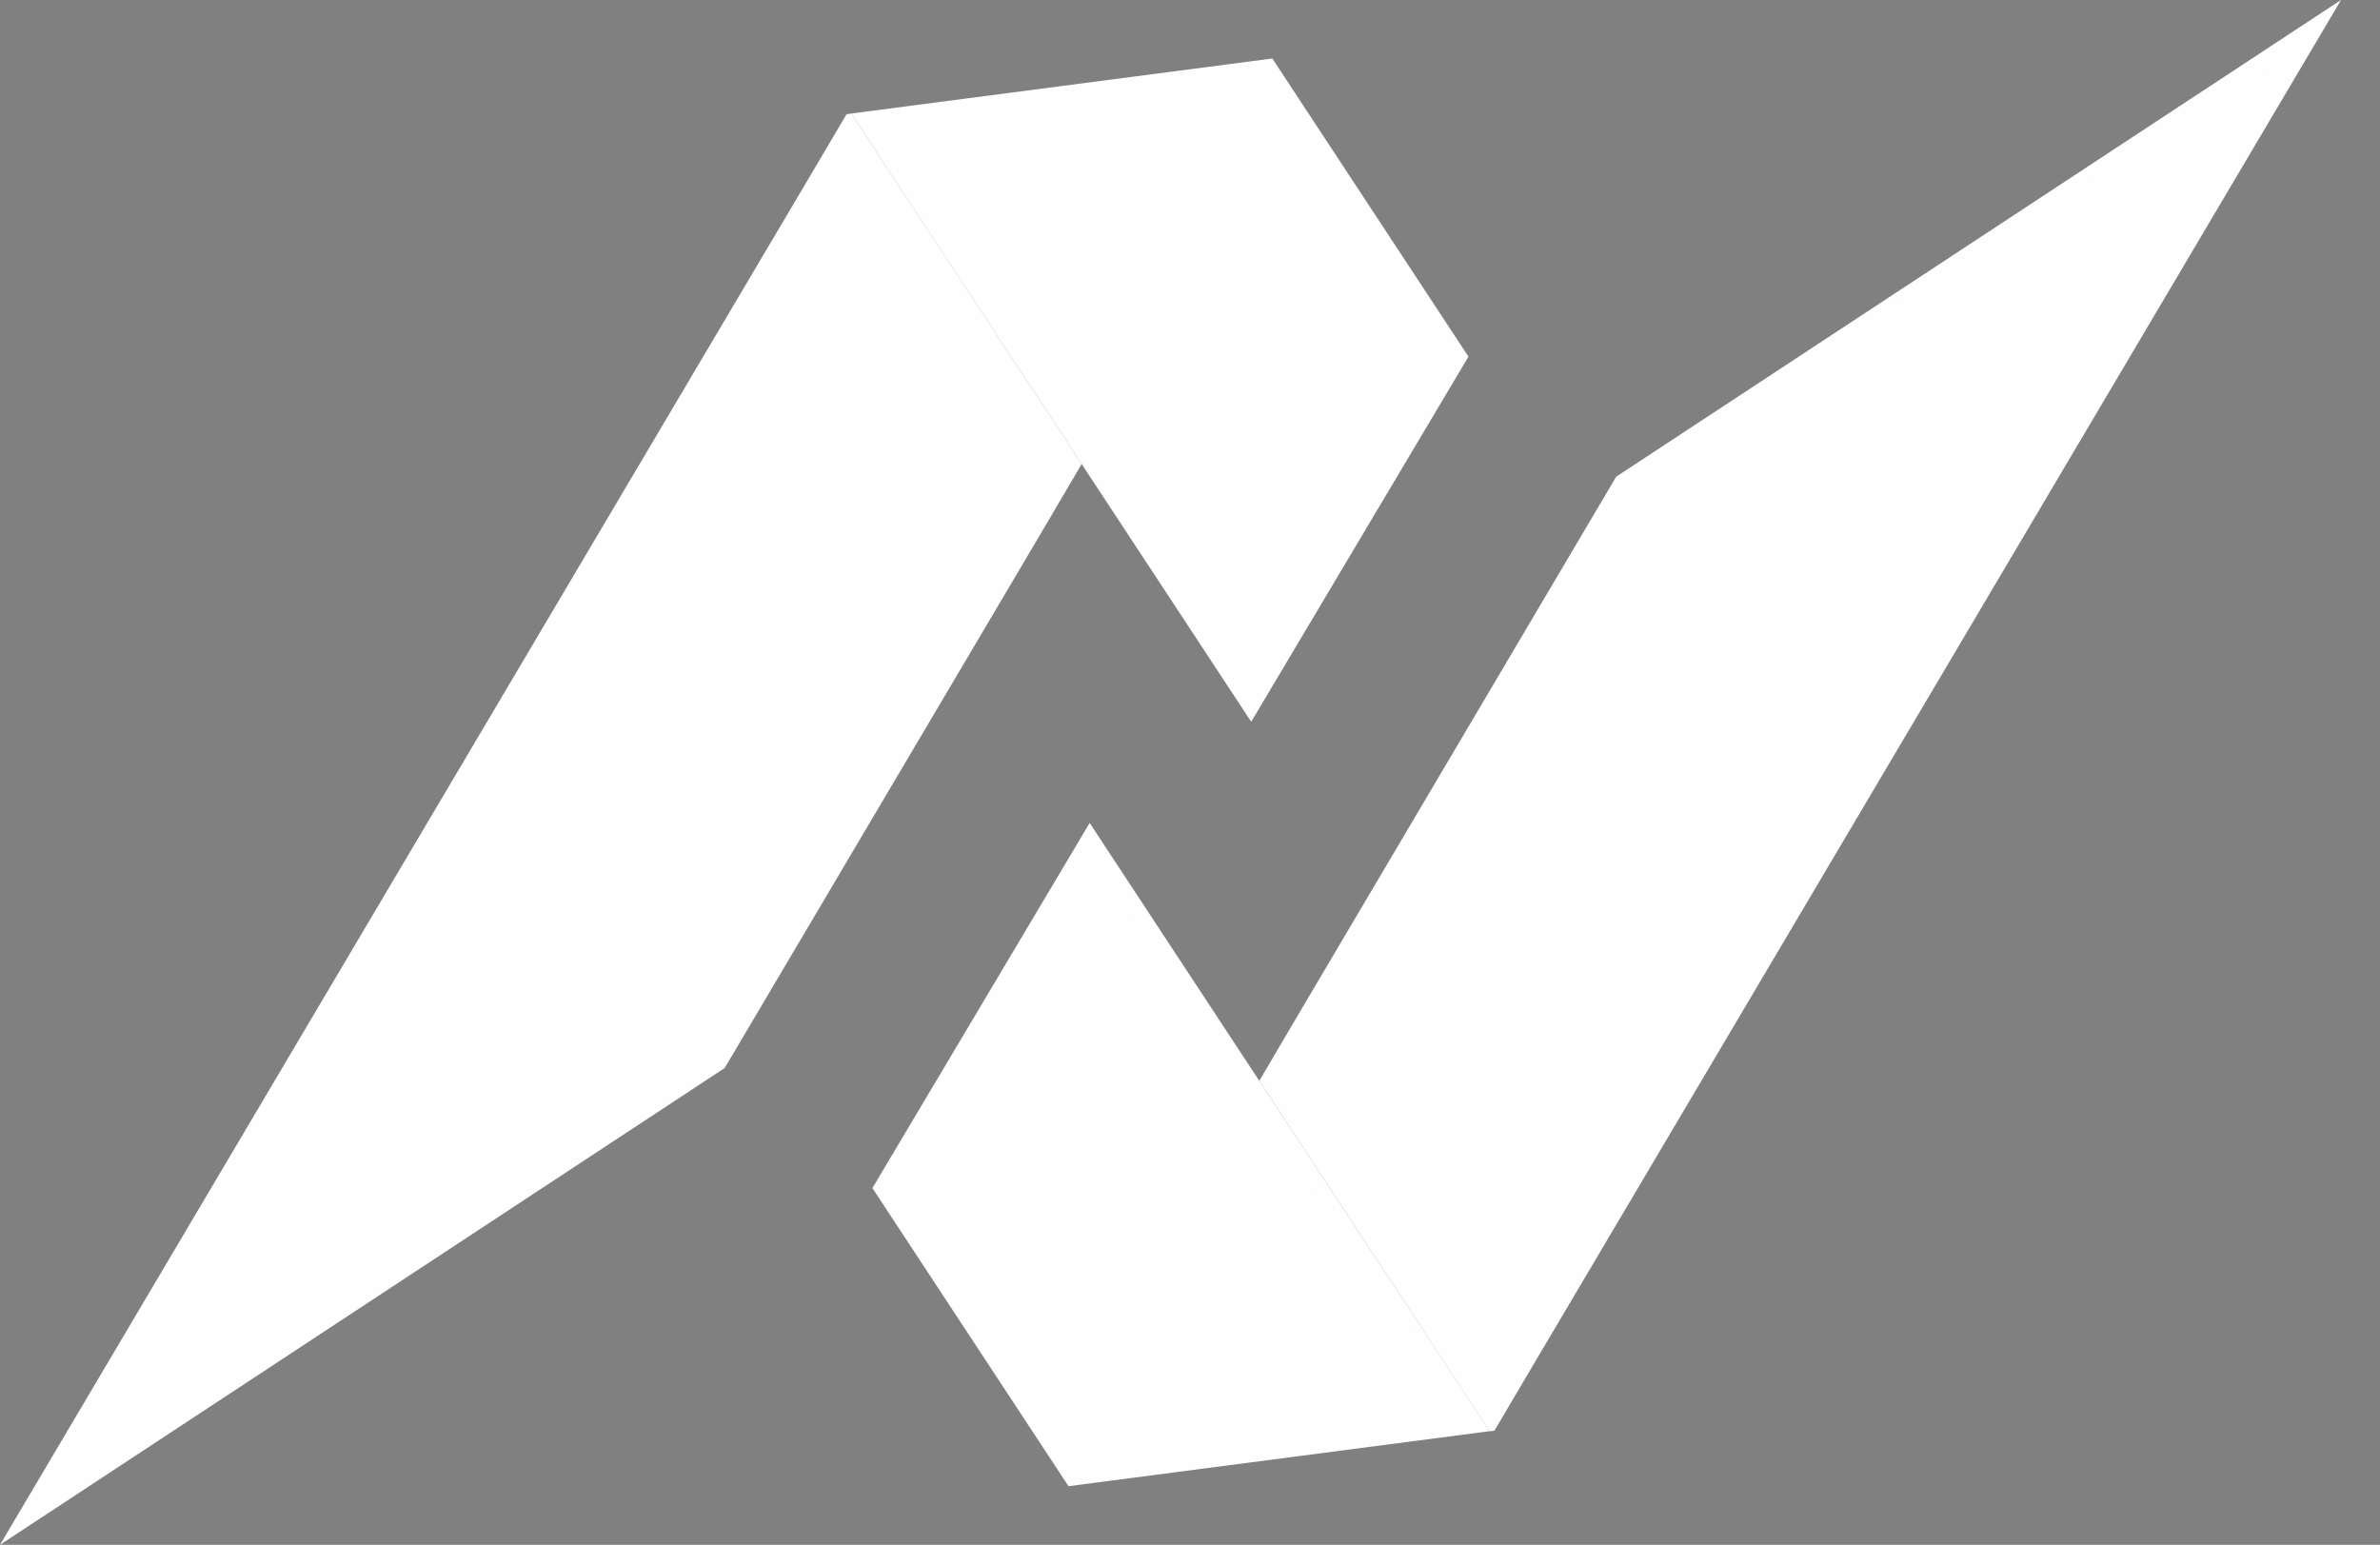 <svg width="57" height="37" viewBox="0 0 57 37" fill="none" xmlns="http://www.w3.org/2000/svg">
<rect x="0" y="0" width="57" height="37" fill="#808080" stroke="none"/>
<path d="M56.066 0L37.9 30.698L36.93 32.336L35.79 34.267L35.678 34.281L30.16 25.886L31.146 24.211L38.707 11.418L56.066 0Z" fill="url(#paint0_linear_86_99)"/>
<g style="mix-blend-mode:multiply" opacity="0.16">
<g style="mix-blend-mode:multiply" opacity="0.16">
<path d="M37.9 30.698L35.79 34.267L35.678 34.28L30.16 25.886L31.145 24.211C32.861 25.846 35.749 28.62 37.9 30.698Z" fill="url(#paint1_linear_86_99)"/>
</g>
</g>
<path d="M26.097 19.711L35.678 34.278L25.59 35.596L20.894 28.456L26.097 19.711Z" fill="url(#paint2_linear_86_99)"/>
<g style="mix-blend-mode:screen" opacity="0.3">
<g style="mix-blend-mode:screen" opacity="0.3">
<path d="M56.065 0L37.9 30.698L36.93 32.336C36.52 32.986 36.099 33.636 35.679 34.28C36.471 32.82 37.28 31.367 38.091 29.915C38.894 28.461 39.709 27.013 40.538 25.573C42.194 22.692 43.822 19.789 45.507 16.921C47.174 14.046 48.873 11.19 50.561 8.327C51.951 6.01 53.342 3.693 54.735 1.375C53.804 1.98 52.875 2.575 51.931 3.165L47.543 5.943C46.083 6.877 44.616 7.796 43.142 8.699C41.669 9.614 40.197 10.528 38.709 11.42L56.065 0Z" fill="url(#paint3_linear_86_99)"/>
</g>
</g>
<g style="mix-blend-mode:screen" opacity="0.3">
<g style="mix-blend-mode:screen" opacity="0.3">
<path d="M26.097 19.711L34.904 33.102C34.978 33.235 35.049 33.363 35.118 33.498C34.691 32.961 34.282 32.41 33.865 31.859C33.457 31.309 33.035 30.758 32.641 30.201C32.233 29.643 31.834 29.087 31.436 28.523C31.046 27.96 30.647 27.404 30.258 26.834C29.48 25.7 28.713 24.561 27.958 23.415C27.325 22.475 26.714 21.514 26.101 20.564C25.336 21.798 24.557 23.026 23.765 24.248C23.299 24.958 22.84 25.669 22.352 26.366C21.872 27.066 21.398 27.772 20.895 28.458L26.097 19.711Z" fill="url(#paint4_linear_86_99)"/>
</g>
</g>
<g style="mix-blend-mode:screen" opacity="0.15">
<g style="mix-blend-mode:screen" opacity="0.15">
<path d="M39.65 12.062L51.831 4.302L37.996 27.918L39.65 12.062Z" fill="url(#paint5_linear_86_99)"/>
</g>
</g>
<g style="mix-blend-mode:screen" opacity="0.15">
<g style="mix-blend-mode:screen" opacity="0.15">
<path d="M21.835 28.478L26.151 22.283L33.648 33.043L21.835 28.478Z" fill="url(#paint6_linear_86_99)"/>
</g>
</g>
<path d="M0 37L18.165 6.304L19.135 4.666L20.275 2.735L20.387 2.721L25.906 11.113L24.921 12.788L17.356 25.58L0 37Z" fill="url(#paint7_linear_86_99)"/>
<g style="mix-blend-mode:multiply" opacity="0.16">
<g style="mix-blend-mode:multiply" opacity="0.16">
<path d="M18.164 6.302L20.273 2.733L20.385 2.719L25.905 11.111L24.919 12.787C23.204 11.149 20.314 8.378 18.164 6.302Z" fill="url(#paint8_linear_86_99)"/>
</g>
</g>
<path d="M29.966 17.287L20.385 2.719L30.472 1.401L35.169 8.542L29.966 17.287Z" fill="url(#paint9_linear_86_99)"/>
<g style="mix-blend-mode:multiply" opacity="0.16">
<g style="mix-blend-mode:multiply" opacity="0.16">
<path d="M0 37L18.165 6.305L19.135 4.667C19.545 4.016 19.966 3.366 20.386 2.722C19.594 4.182 18.785 5.635 17.974 7.087C17.172 8.542 16.356 9.989 15.527 11.429C13.871 14.31 12.243 17.213 10.557 20.082C8.891 22.956 7.192 25.812 5.503 28.675C4.114 30.992 2.723 33.309 1.33 35.627C2.261 35.022 3.191 34.427 4.134 33.837L8.522 31.059C9.982 30.125 11.449 29.206 12.923 28.303C14.396 27.388 15.868 26.474 17.356 25.582L0 37Z" fill="url(#paint10_linear_86_99)"/>
</g>
</g>
<g style="mix-blend-mode:multiply" opacity="0.3">
<g style="mix-blend-mode:multiply" opacity="0.3">
<path d="M29.966 17.287L21.157 3.895C21.083 3.763 21.012 3.635 20.943 3.499C21.371 4.037 21.78 4.587 22.194 5.139C22.602 5.689 23.023 6.239 23.419 6.797C23.826 7.354 24.225 7.911 24.623 8.474C25.013 9.037 25.412 9.593 25.8 10.163C26.579 11.297 27.346 12.437 28.101 13.582C28.733 14.523 29.345 15.483 29.958 16.433C30.723 15.2 31.502 13.972 32.293 12.749C32.76 12.039 33.219 11.328 33.706 10.631C34.194 9.935 34.661 9.225 35.163 8.539L29.966 17.287Z" fill="url(#paint11_linear_86_99)"/>
</g>
</g>
<g style="mix-blend-mode:screen" opacity="0.3">
<g style="mix-blend-mode:screen" opacity="0.3">
<path d="M16.413 24.935L4.233 32.695L18.067 9.08C18.067 9.08 18.061 9.376 16.413 24.935Z" fill="url(#paint12_linear_86_99)"/>
</g>
</g>
<g style="mix-blend-mode:screen" opacity="0.2">
<g style="mix-blend-mode:screen" opacity="0.2">
<path d="M34.228 8.519L29.909 14.714L22.413 3.955L34.228 8.519Z" fill="url(#paint13_linear_86_99)"/>
</g>
</g>
<defs>
<linearGradient id="paint0_linear_86_99" x1="136.606" y1="327.379" x2="136.606" y2="361.351" gradientUnits="userSpaceOnUse">
<stop stop-color="#FEFEFE"/>
<stop offset="1" stop-color="#131D32"/>
</linearGradient>
<linearGradient id="paint1_linear_86_99" x1="61.964" y1="120.372" x2="61.964" y2="130.351" gradientUnits="userSpaceOnUse">
<stop stop-color="#FEFEFE"/>
<stop offset="1" stop-color="#131D32"/>
</linearGradient>
<linearGradient id="paint2_linear_86_99" x1="81.642" y1="171.419" x2="81.642" y2="187.161" gradientUnits="userSpaceOnUse">
<stop stop-color="#FEFEFE"/>
<stop offset="1" stop-color="#131D32"/>
</linearGradient>
<linearGradient id="paint3_linear_86_99" x1="119.444" y1="327.374" x2="119.444" y2="361.346" gradientUnits="userSpaceOnUse">
<stop stop-color="#FEFEFE"/>
<stop offset="1" stop-color="#131D32"/>
</linearGradient>
<linearGradient id="paint4_linear_86_99" x1="79.338" y1="151.381" x2="79.338" y2="165.044" gradientUnits="userSpaceOnUse">
<stop stop-color="#FEFEFE"/>
<stop offset="1" stop-color="#131D32"/>
</linearGradient>
<linearGradient id="paint5_linear_86_99" x1="94.844" y1="229.826" x2="94.844" y2="253.229" gradientUnits="userSpaceOnUse">
<stop stop-color="#FEFEFE"/>
<stop offset="1" stop-color="#131D32"/>
</linearGradient>
<linearGradient id="paint6_linear_86_99" x1="70.373" y1="125.036" x2="70.373" y2="135.699" gradientUnits="userSpaceOnUse">
<stop stop-color="#FEFEFE"/>
<stop offset="1" stop-color="#131D32"/>
</linearGradient>
<linearGradient id="paint7_linear_86_99" x1="106.449" y1="330.081" x2="106.449" y2="364.051" gradientUnits="userSpaceOnUse">
<stop stop-color="#FEFEFE"/>
<stop offset="1" stop-color="#131D32"/>
</linearGradient>
<linearGradient id="paint8_linear_86_99" x1="49.971" y1="98.862" x2="49.971" y2="108.838" gradientUnits="userSpaceOnUse">
<stop stop-color="#FEFEFE"/>
<stop offset="1" stop-color="#131D32"/>
</linearGradient>
<linearGradient id="paint9_linear_86_99" x1="81.132" y1="153.109" x2="81.132" y2="168.851" gradientUnits="userSpaceOnUse">
<stop stop-color="#FEFEFE"/>
<stop offset="1" stop-color="#131D32"/>
</linearGradient>
<linearGradient id="paint10_linear_86_99" x1="83.764" y1="330.077" x2="83.764" y2="364.046" gradientUnits="userSpaceOnUse">
<stop stop-color="#FEFEFE"/>
<stop offset="1" stop-color="#131D32"/>
</linearGradient>
<linearGradient id="paint11_linear_86_99" x1="79.371" y1="135.169" x2="79.371" y2="148.832" gradientUnits="userSpaceOnUse">
<stop stop-color="#FEFEFE"/>
<stop offset="1" stop-color="#131D32"/>
</linearGradient>
<linearGradient id="paint12_linear_86_99" x1="61.078" y1="234.604" x2="61.078" y2="258.006" gradientUnits="userSpaceOnUse">
<stop stop-color="#FEFEFE"/>
<stop offset="1" stop-color="#131D32"/>
</linearGradient>
<linearGradient id="paint13_linear_86_99" x1="70.96" y1="106.708" x2="70.96" y2="117.37" gradientUnits="userSpaceOnUse">
<stop stop-color="#FEFEFE"/>
<stop offset="1" stop-color="#131D32"/>
</linearGradient>
</defs>
</svg>
